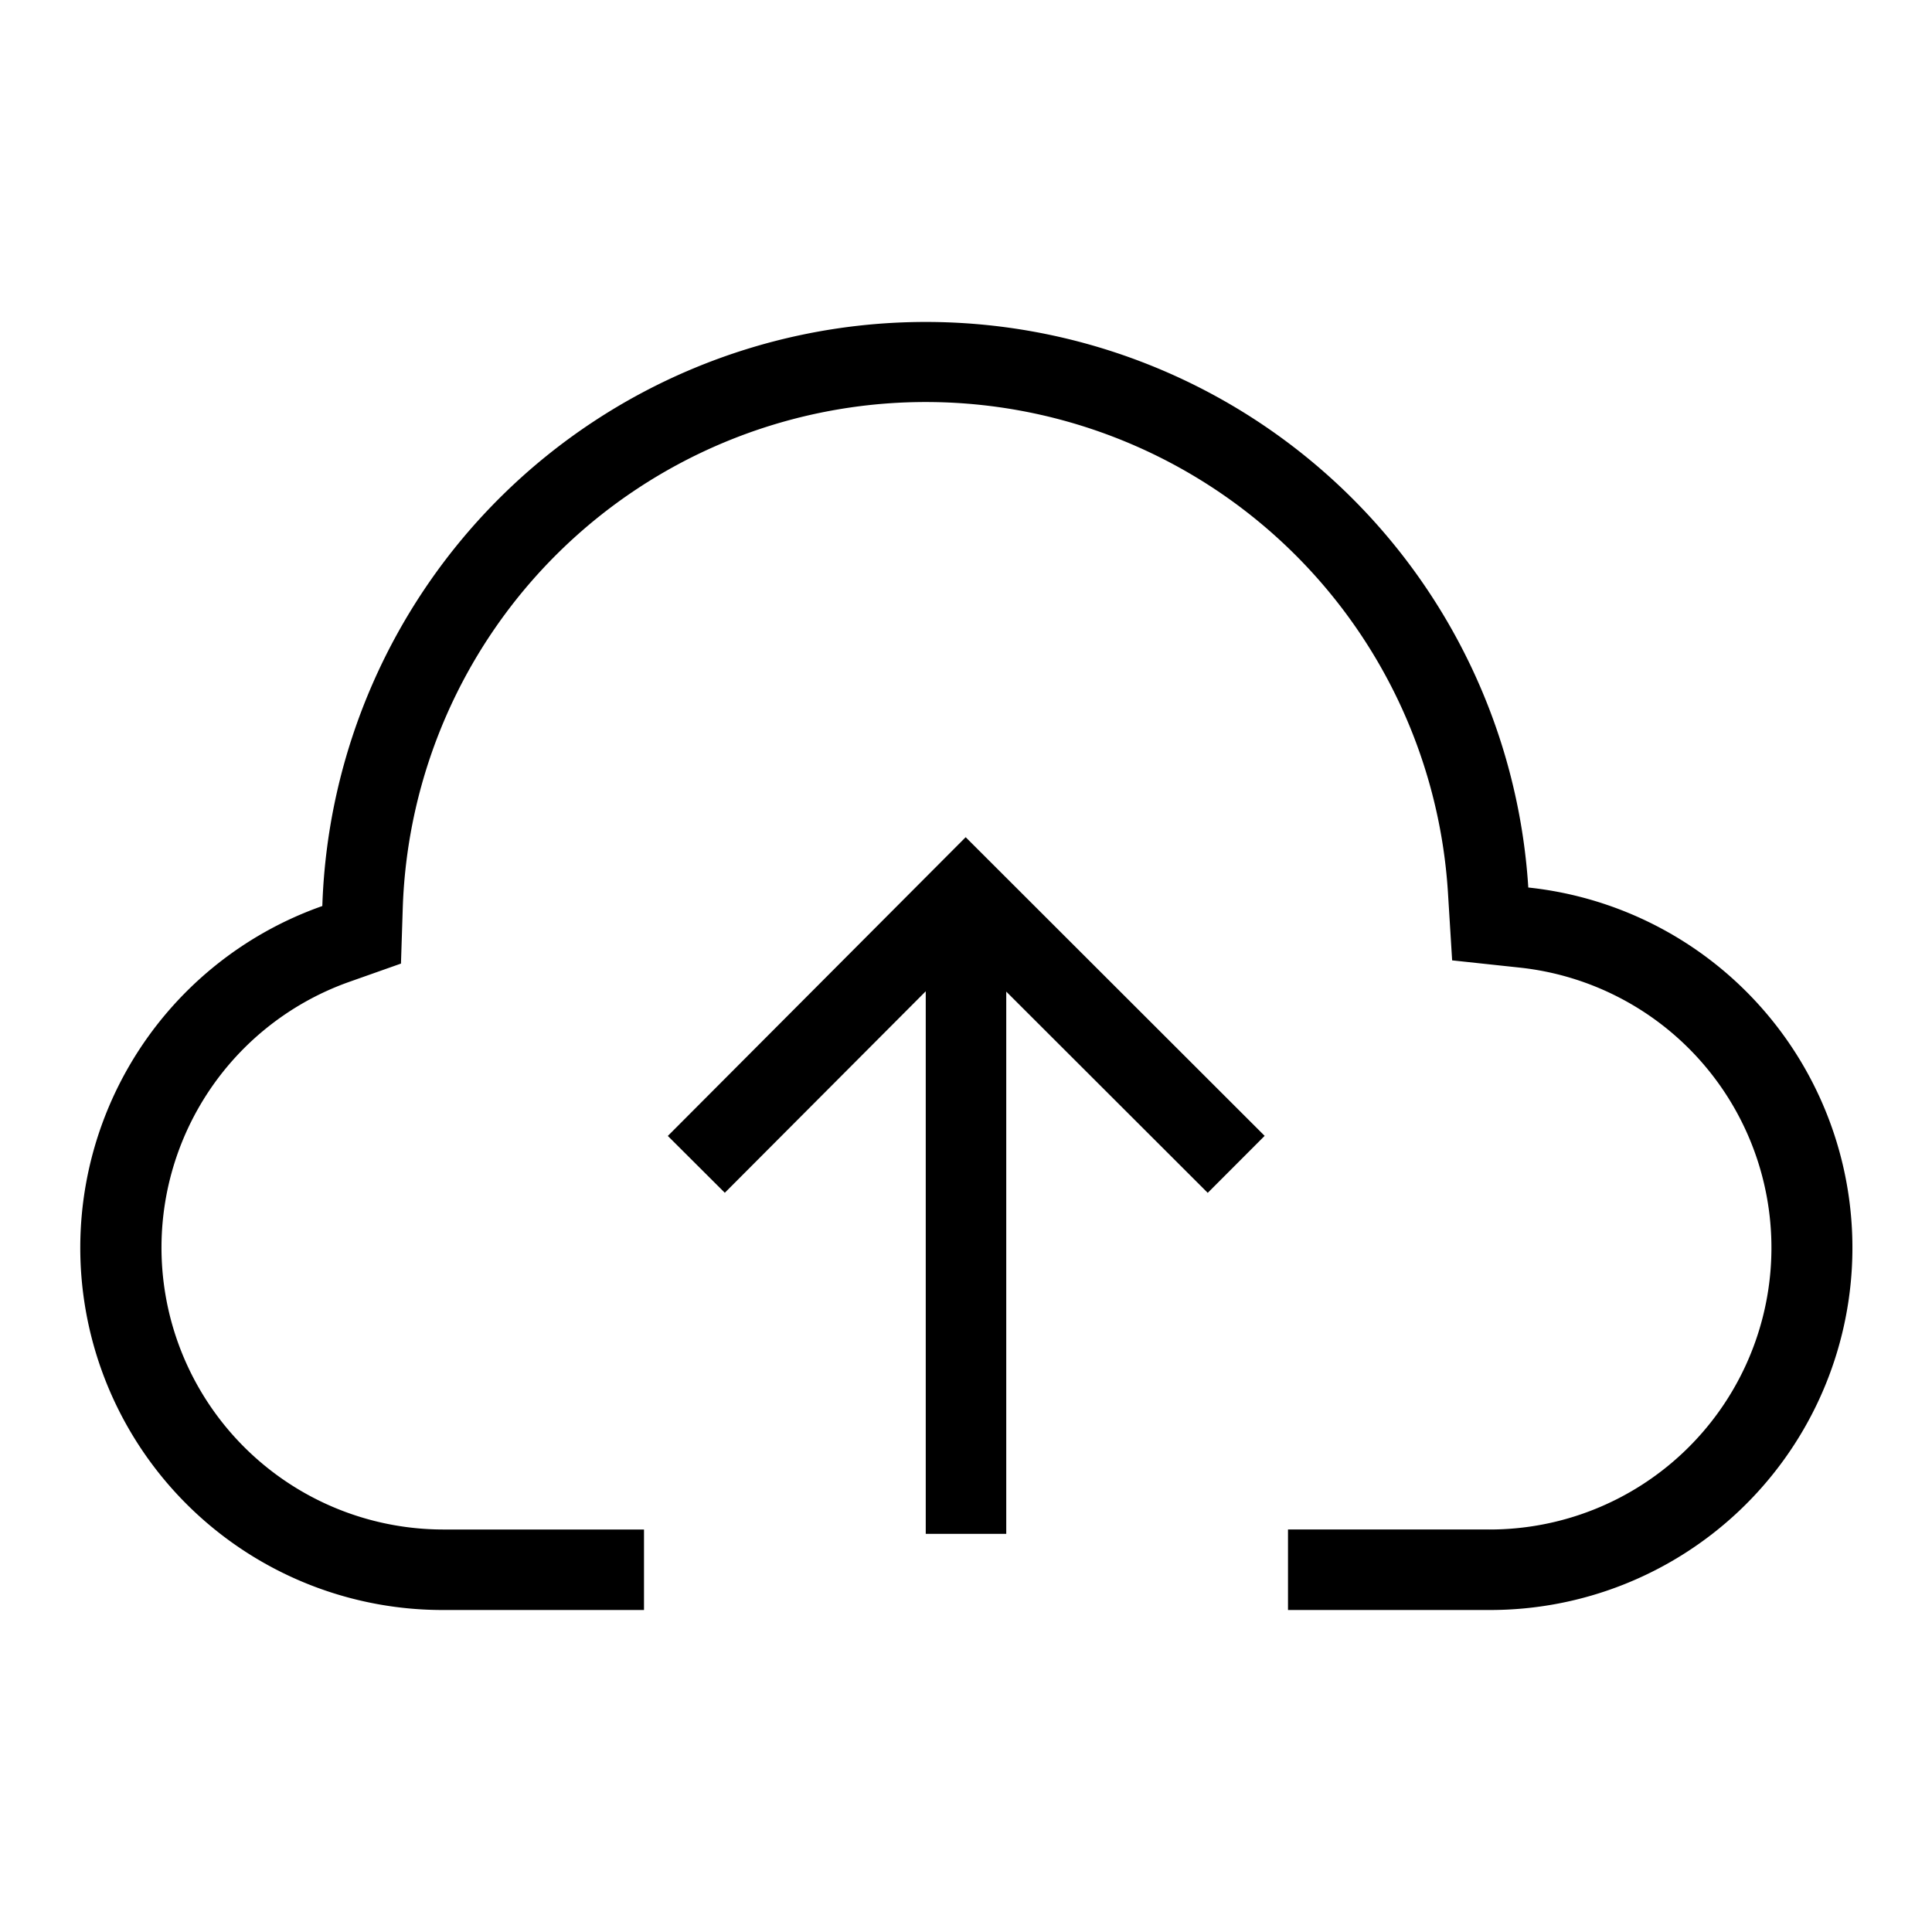 <svg xmlns="http://www.w3.org/2000/svg" xmlns:xlink="http://www.w3.org/1999/xlink" width="24" height="24" viewBox="0 0 24 24">
    <defs>
        <path id="a" d="M11.5 8.318v6.736h-1v-6.74l-2.496 2.503-.708-.706 3.7-3.711 3.714 3.71-.707.708-2.503-2.5zM7 15v1H4.5a4.5 4.5 0 0 1-1.496-8.745 7.5 7.5 0 0 1 14.981-.23A4.5 4.5 0 0 1 17.5 16H15v-1h2.5a3.5 3.5 0 0 0 .379-6.98l-.84-.09-.052-.842a6.5 6.5 0 0 0-12.984.199l-.022.683-.645.228A3.502 3.502 0 0 0 4.5 15H7z"/>
    </defs>
    <g fill="currentColor" fill-rule="evenodd" transform="translate(1 4)">
        <mask id="b" fill="#fff">
            <use xlink:href="#a"/>
        </mask>
        <use fill="currentColor" fill-rule="nonzero" xlink:href="#a"/>
        <g fill="transparent" mask="url(#b)">
            <path d="M2-4h18a3 3 0 0 1 3 3v18a3 3 0 0 1-3 3H2a3 3 0 0 1-3-3V-1a3 3 0 0 1 3-3z"/>
        </g>
    </g>
</svg>
